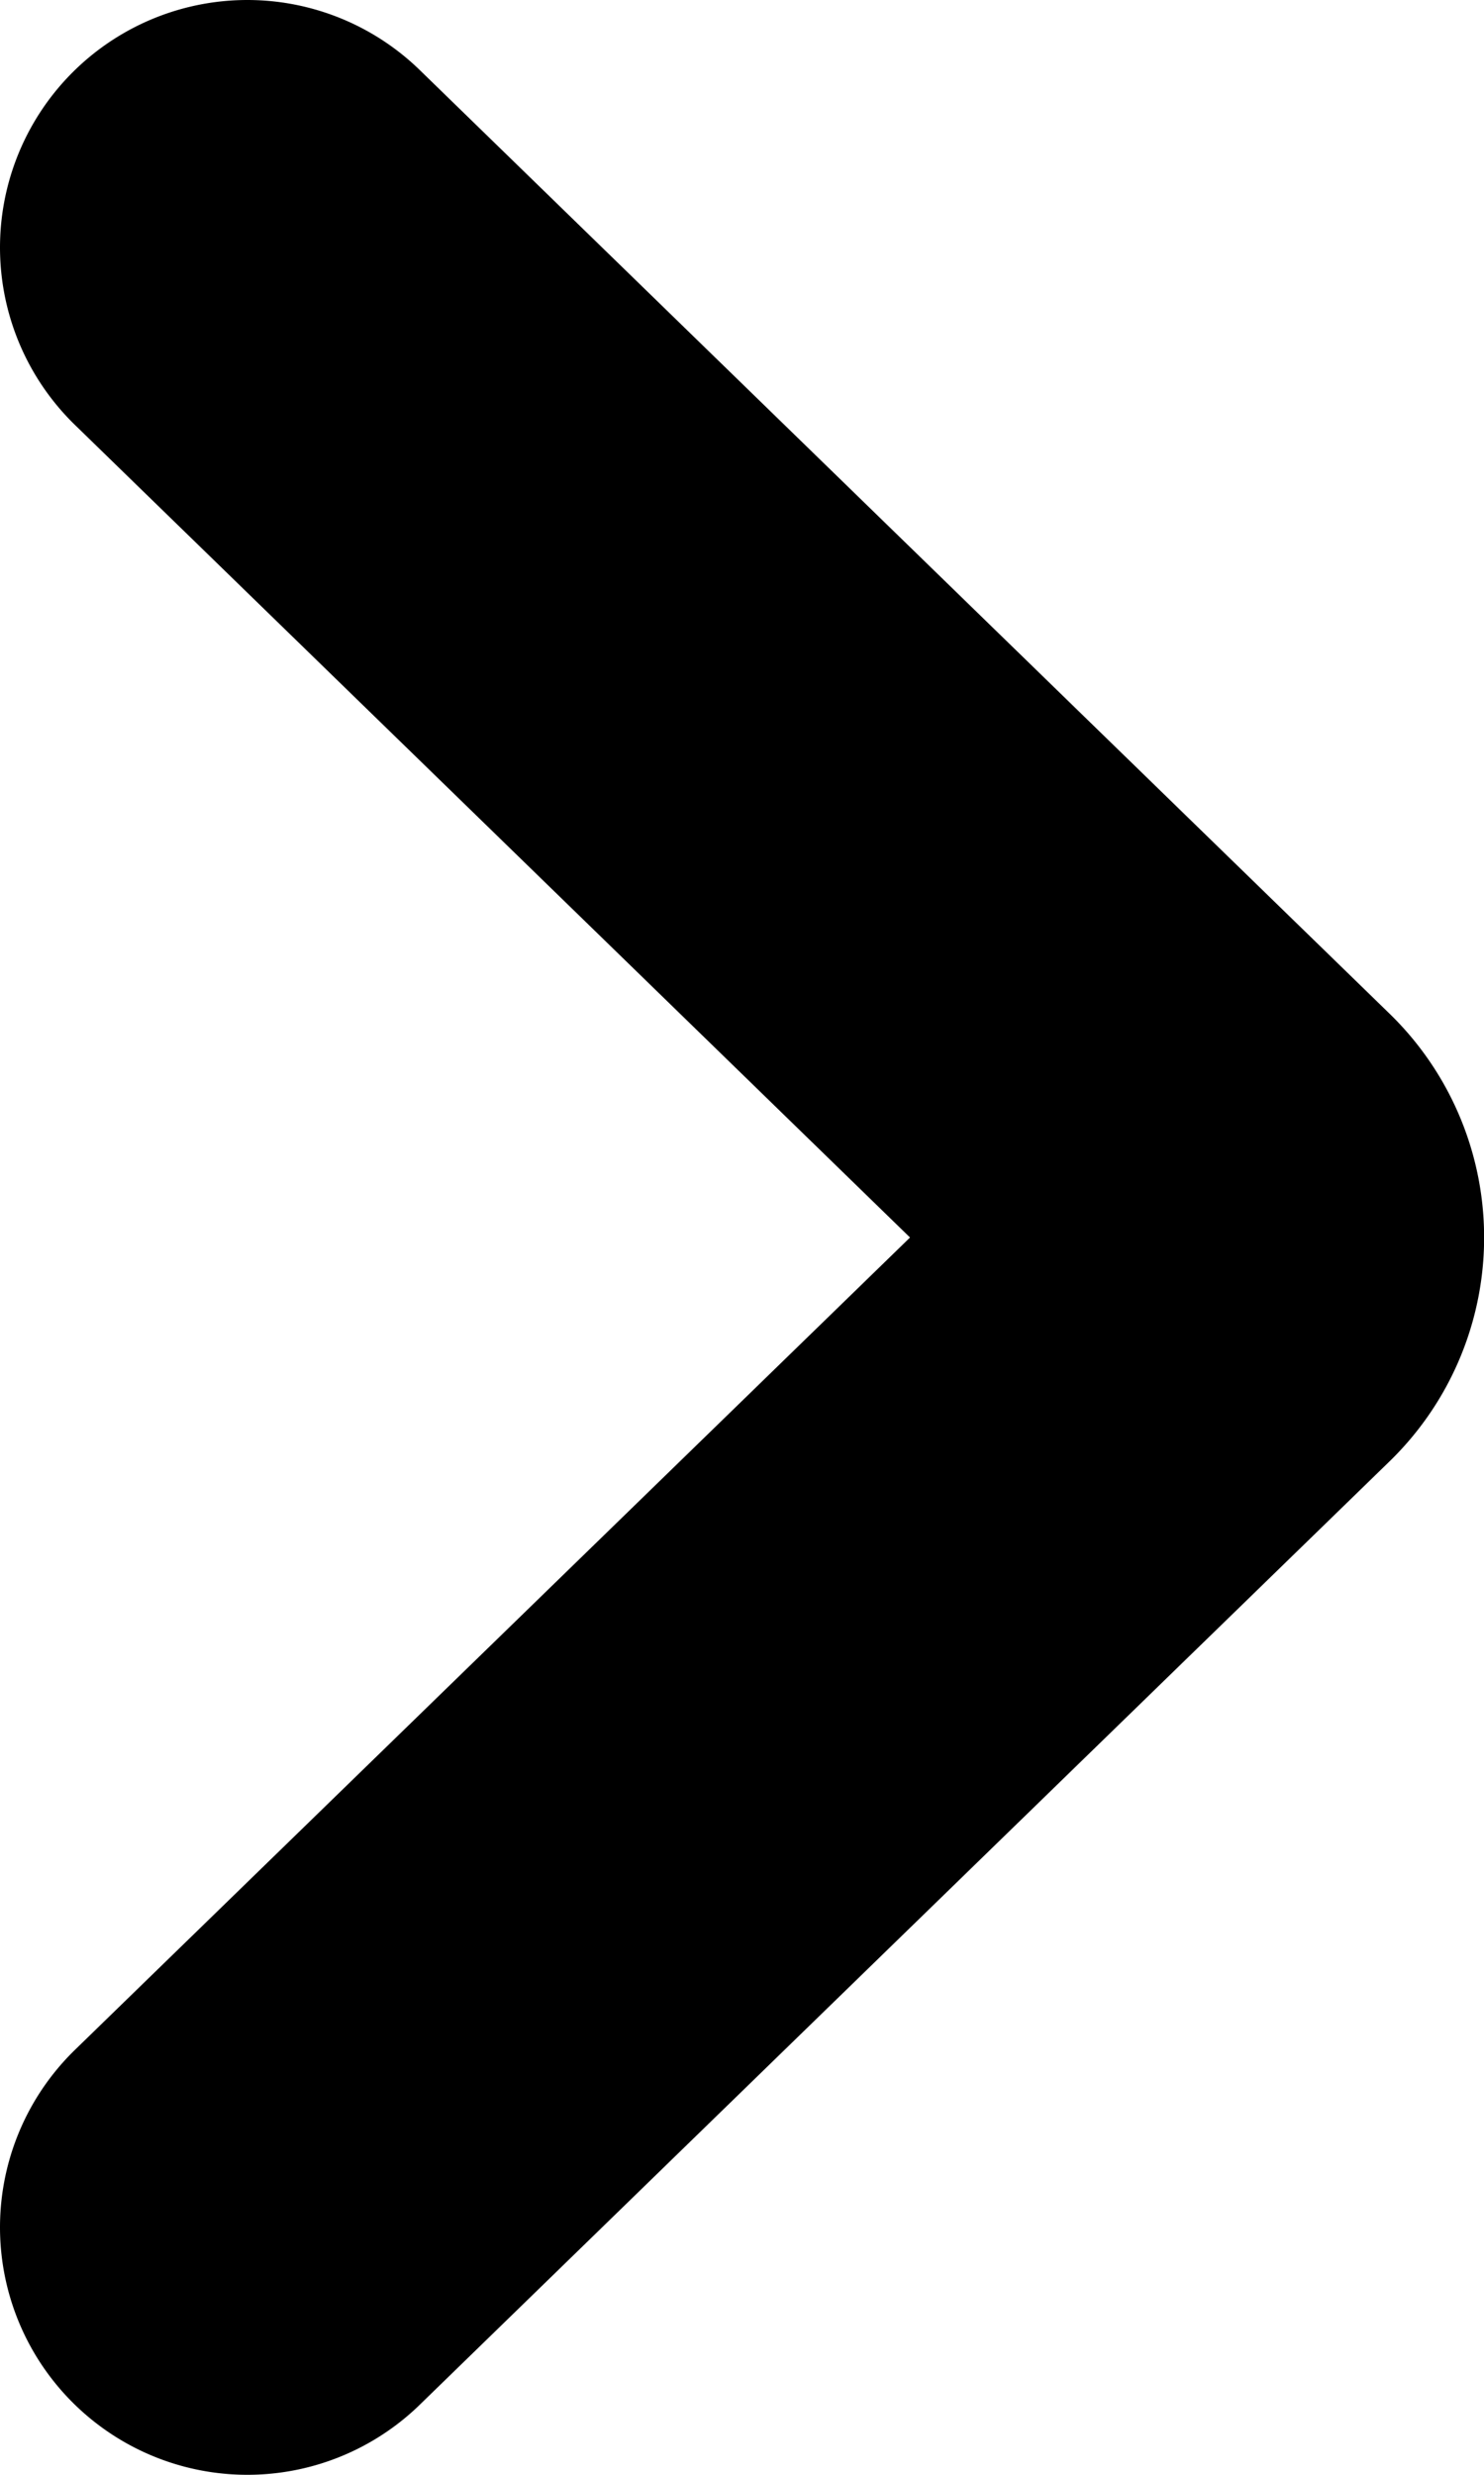 <svg version="1.1" id="Layer_1" xmlns="http://www.w3.org/2000/svg" x="0" y="0" viewBox="0 0 6 10" xml:space="preserve"><path id="arrow-down-1" fill="none" stroke="currentColor" stroke-width="2" stroke-linecap="round" stroke-linejoin="round" d="M1 9l3.92-3.811a.261.261 0 000-.377s0 0 0 0L1 1"/></svg>